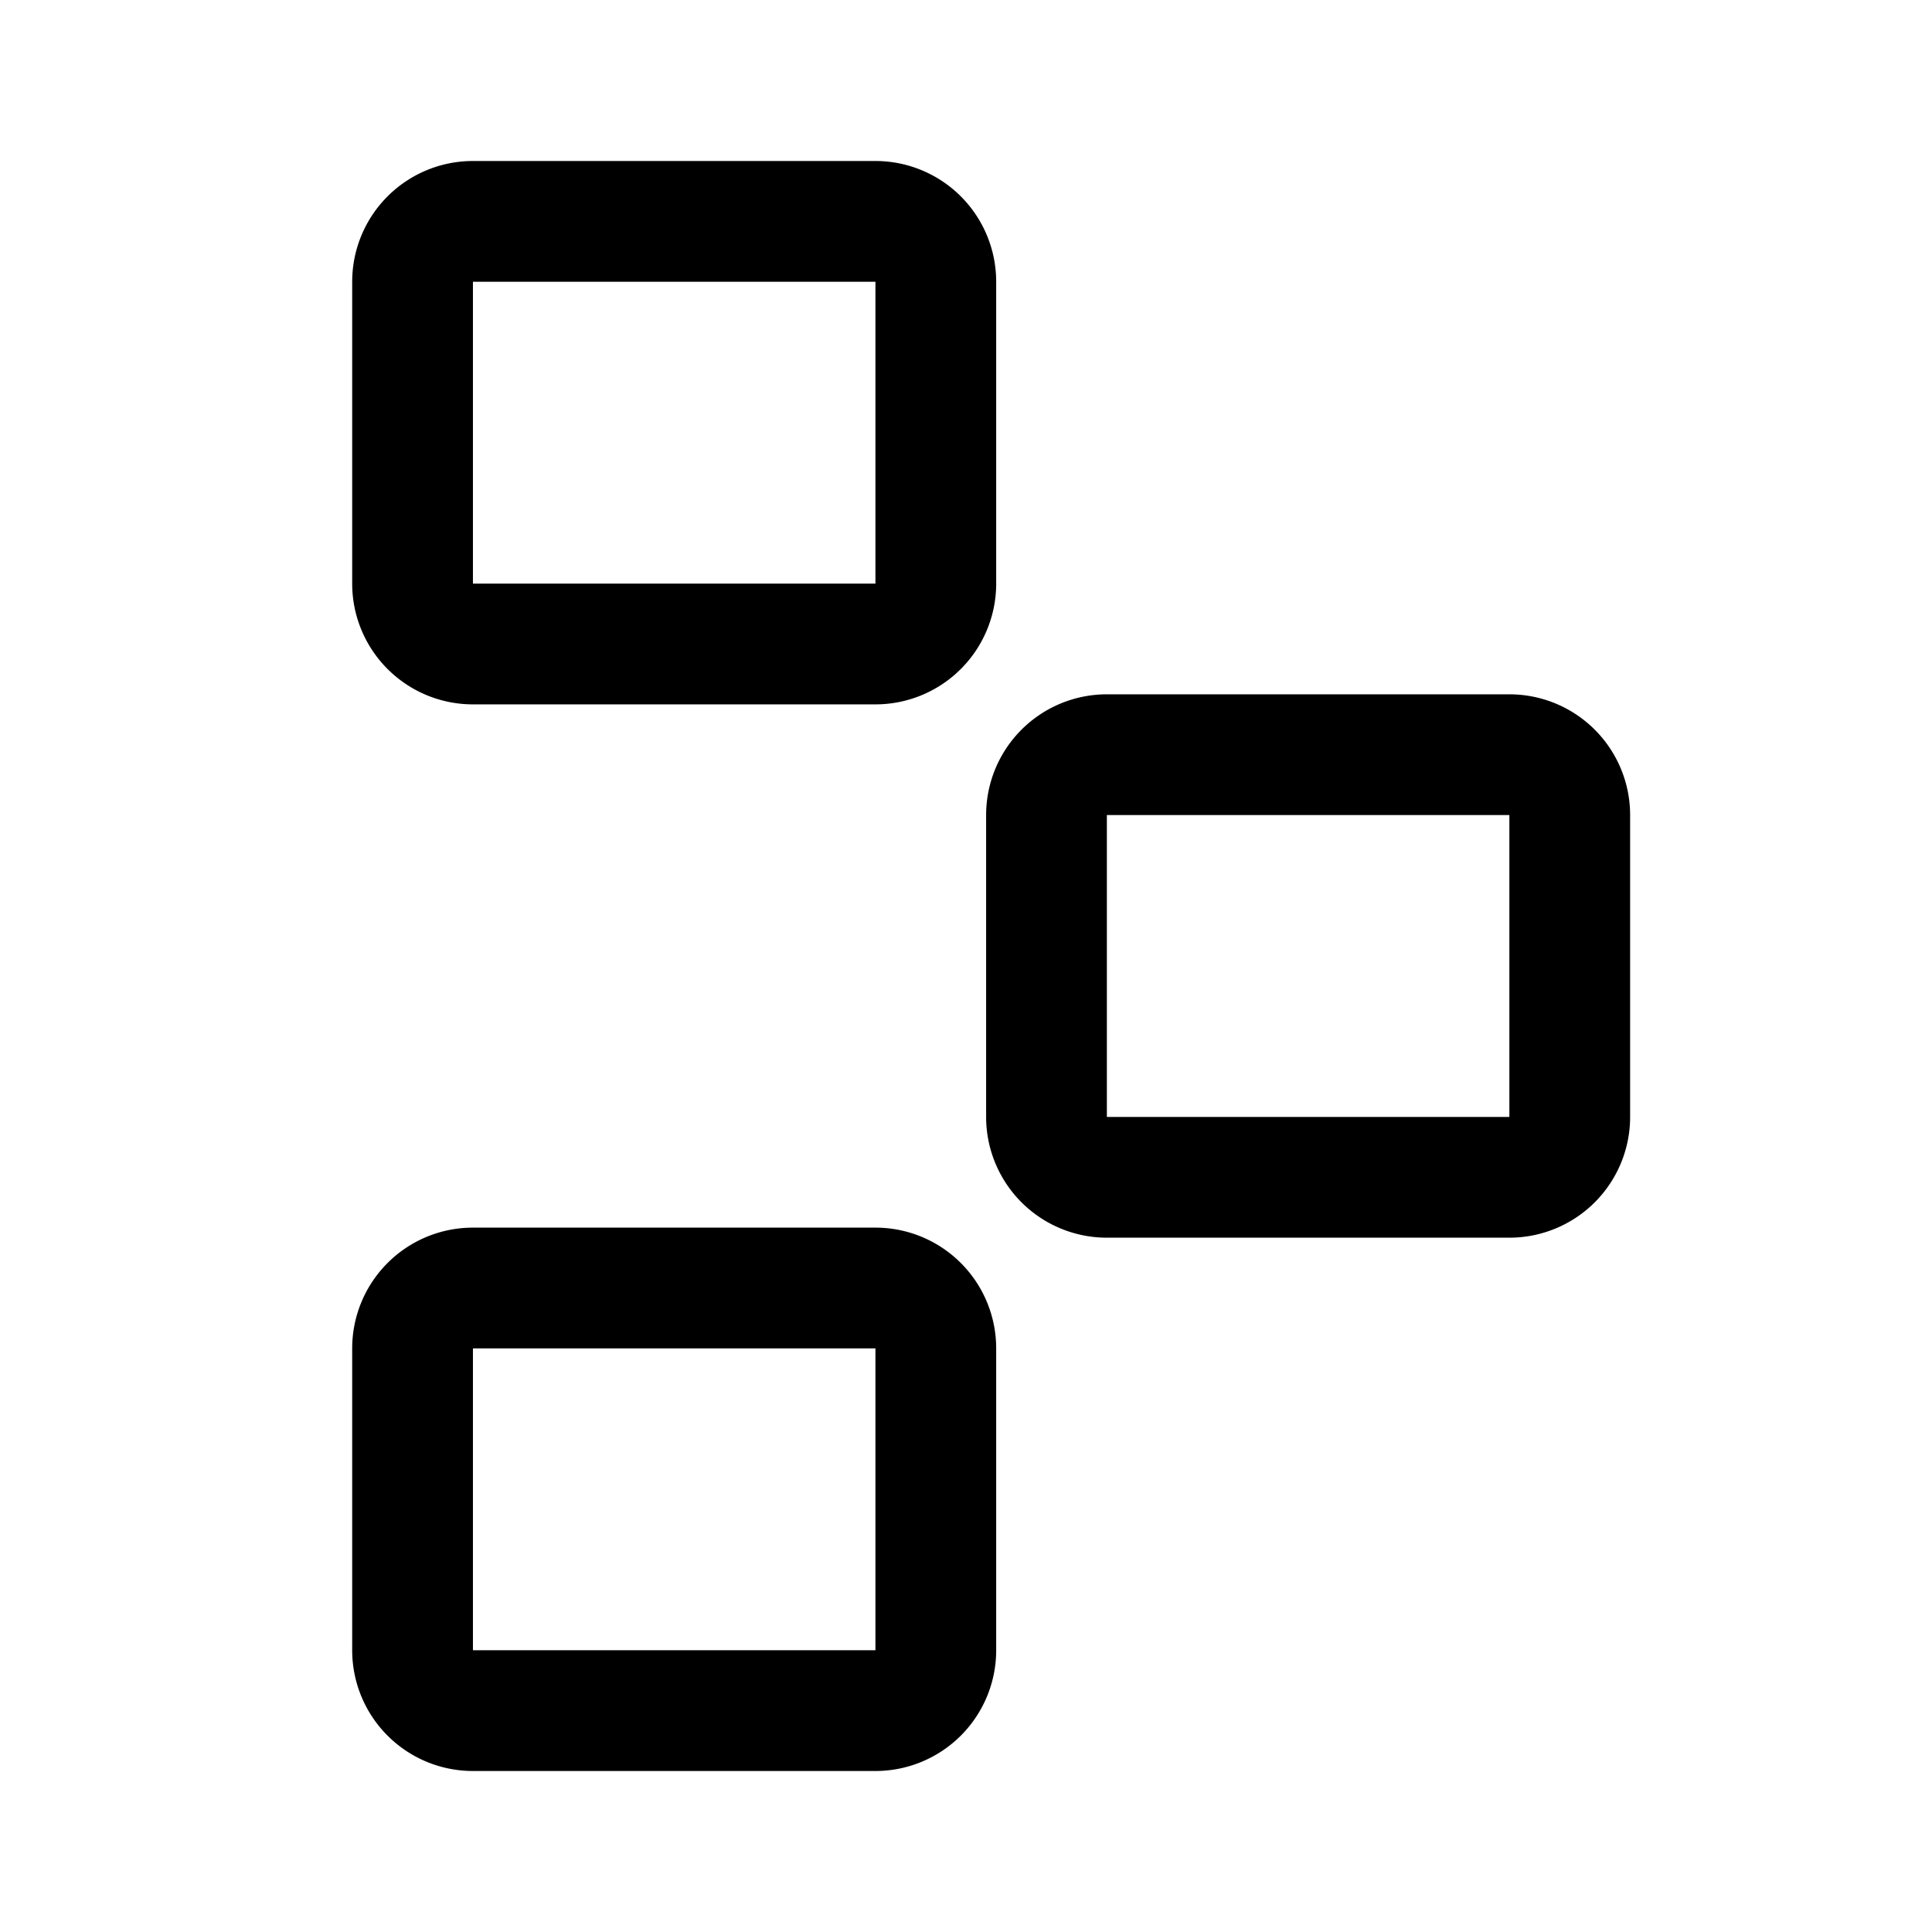 <svg xmlns="http://www.w3.org/2000/svg" width="76" height="76" fill="none" viewBox="0 0 192 192"><path stroke="#000" stroke-width="12" d="M41 58V28a6 6 0 0 1 6-6h40a6 6 0 0 1 6 6v30a6 6 0 0 1-6 6H47a6 6 0 0 1-6-6Zm0 106v-30a6 6 0 0 1 6-6h40a6 6 0 0 1 6 6v30a6 6 0 0 1-6 6H47a6 6 0 0 1-6-6Zm63-53V81a6 6 0 0 1 6-6h40a6 6 0 0 1 6 6v30a6 6 0 0 1-6 6h-40a6 6 0 0 1-6-6Z"/></svg>
